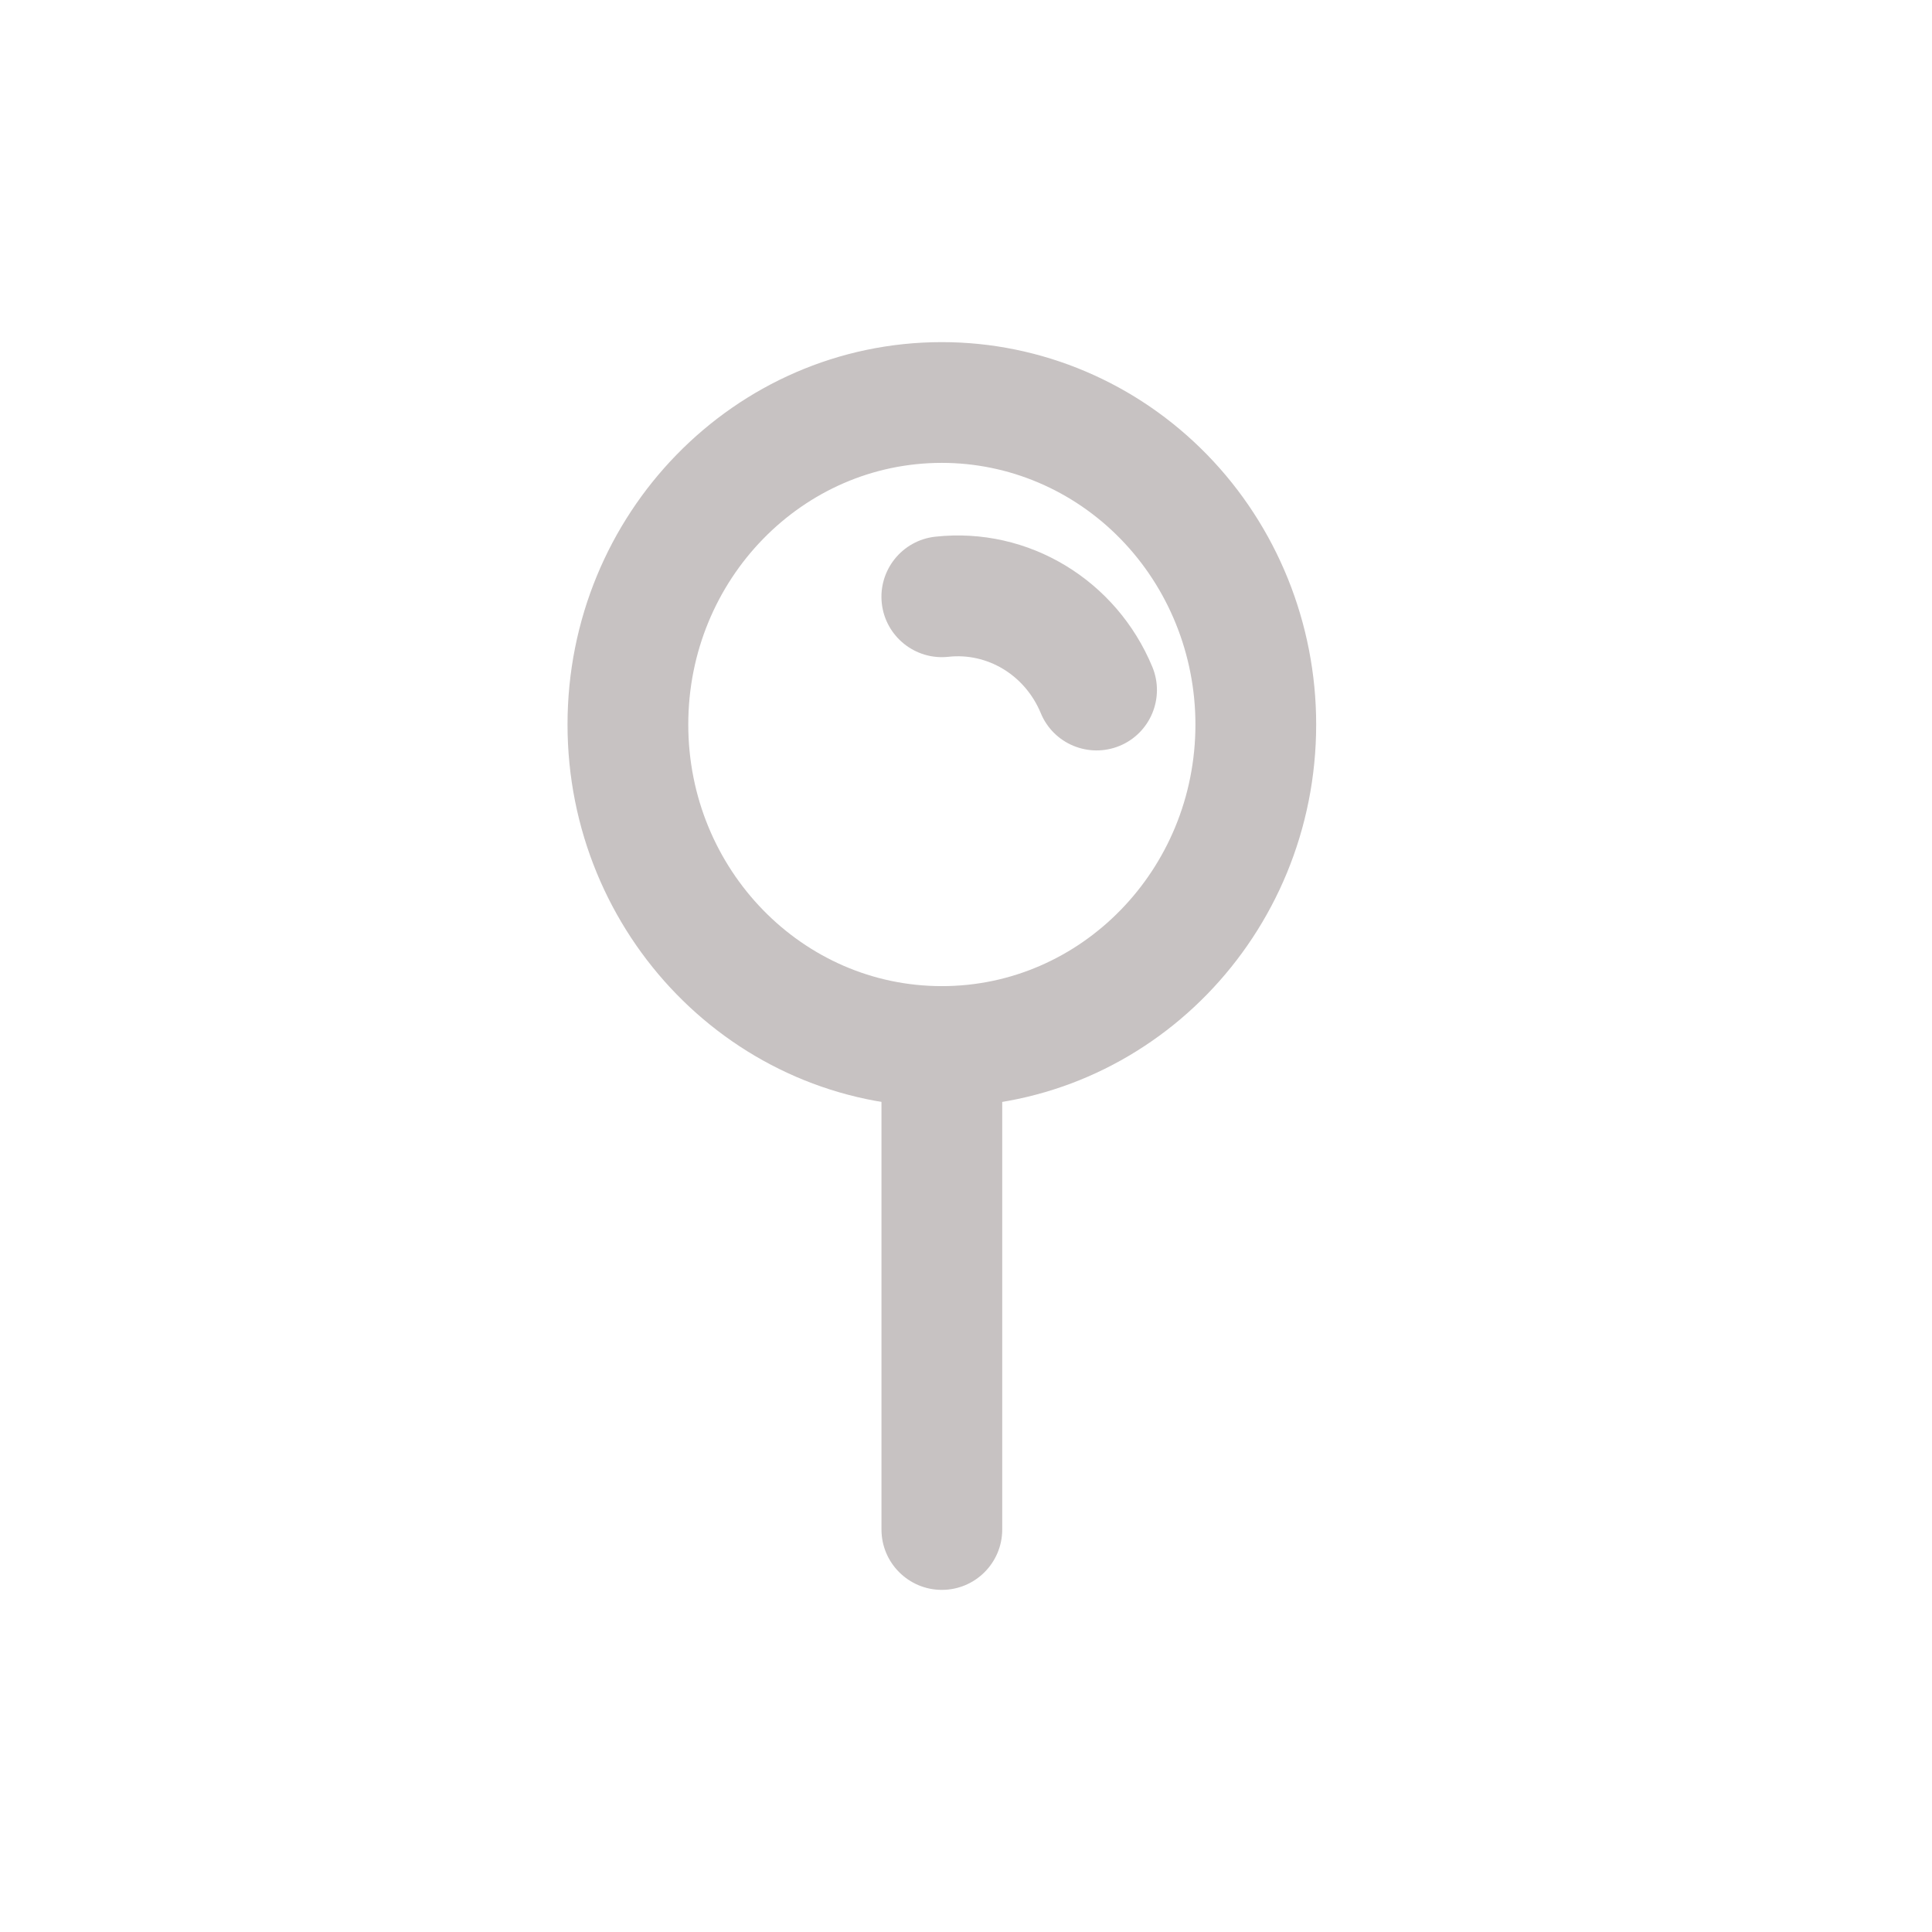 <!DOCTYPE svg PUBLIC "-//W3C//DTD SVG 1.1//EN" "http://www.w3.org/Graphics/SVG/1.1/DTD/svg11.dtd">
<!-- Uploaded to: SVG Repo, www.svgrepo.com, Transformed by: SVG Repo Mixer Tools -->
<svg width="800px" height="800px" viewBox="0 0 24 24" fill="none" xmlns="http://www.w3.org/2000/svg">
<g id="SVGRepo_bgCarrier" stroke-width="0"/>
<g id="SVGRepo_tracerCarrier" stroke-linecap="round" stroke-linejoin="round"/>
<g id="SVGRepo_iconCarrier"> <path fill-rule="evenodd" clip-rule="evenodd" d="M15.6 9C15.6 11.209 13.854 13 11.7 13C9.546 13 7.8 11.209 7.8 9C7.8 6.791 9.546 5 11.7 5C12.734 5 13.726 5.421 14.458 6.172C15.189 6.922 15.6 7.939 15.6 9Z" stroke="#c7c2c2" stroke-width="1.5" stroke-linecap="round" stroke-linejoin="round"/> <path d="M12.45 13C12.45 12.586 12.114 12.25 11.7 12.25C11.286 12.25 10.95 12.586 10.95 13H12.45ZM10.95 19C10.95 19.414 11.286 19.75 11.7 19.75C12.114 19.75 12.45 19.414 12.45 19H10.95ZM11.618 6.667C11.207 6.712 10.909 7.083 10.954 7.495C10.999 7.906 11.37 8.204 11.782 8.159L11.618 6.667ZM12.929 8.859C13.087 9.242 13.526 9.423 13.909 9.265C14.291 9.107 14.473 8.668 14.315 8.285L12.929 8.859ZM10.95 13V19H12.45V13H10.95ZM11.782 8.159C12.26 8.106 12.73 8.38 12.929 8.859L14.315 8.285C13.869 7.208 12.779 6.54 11.618 6.667L11.782 8.159Z" fill="#c7c2c2"/> </g>
</svg>